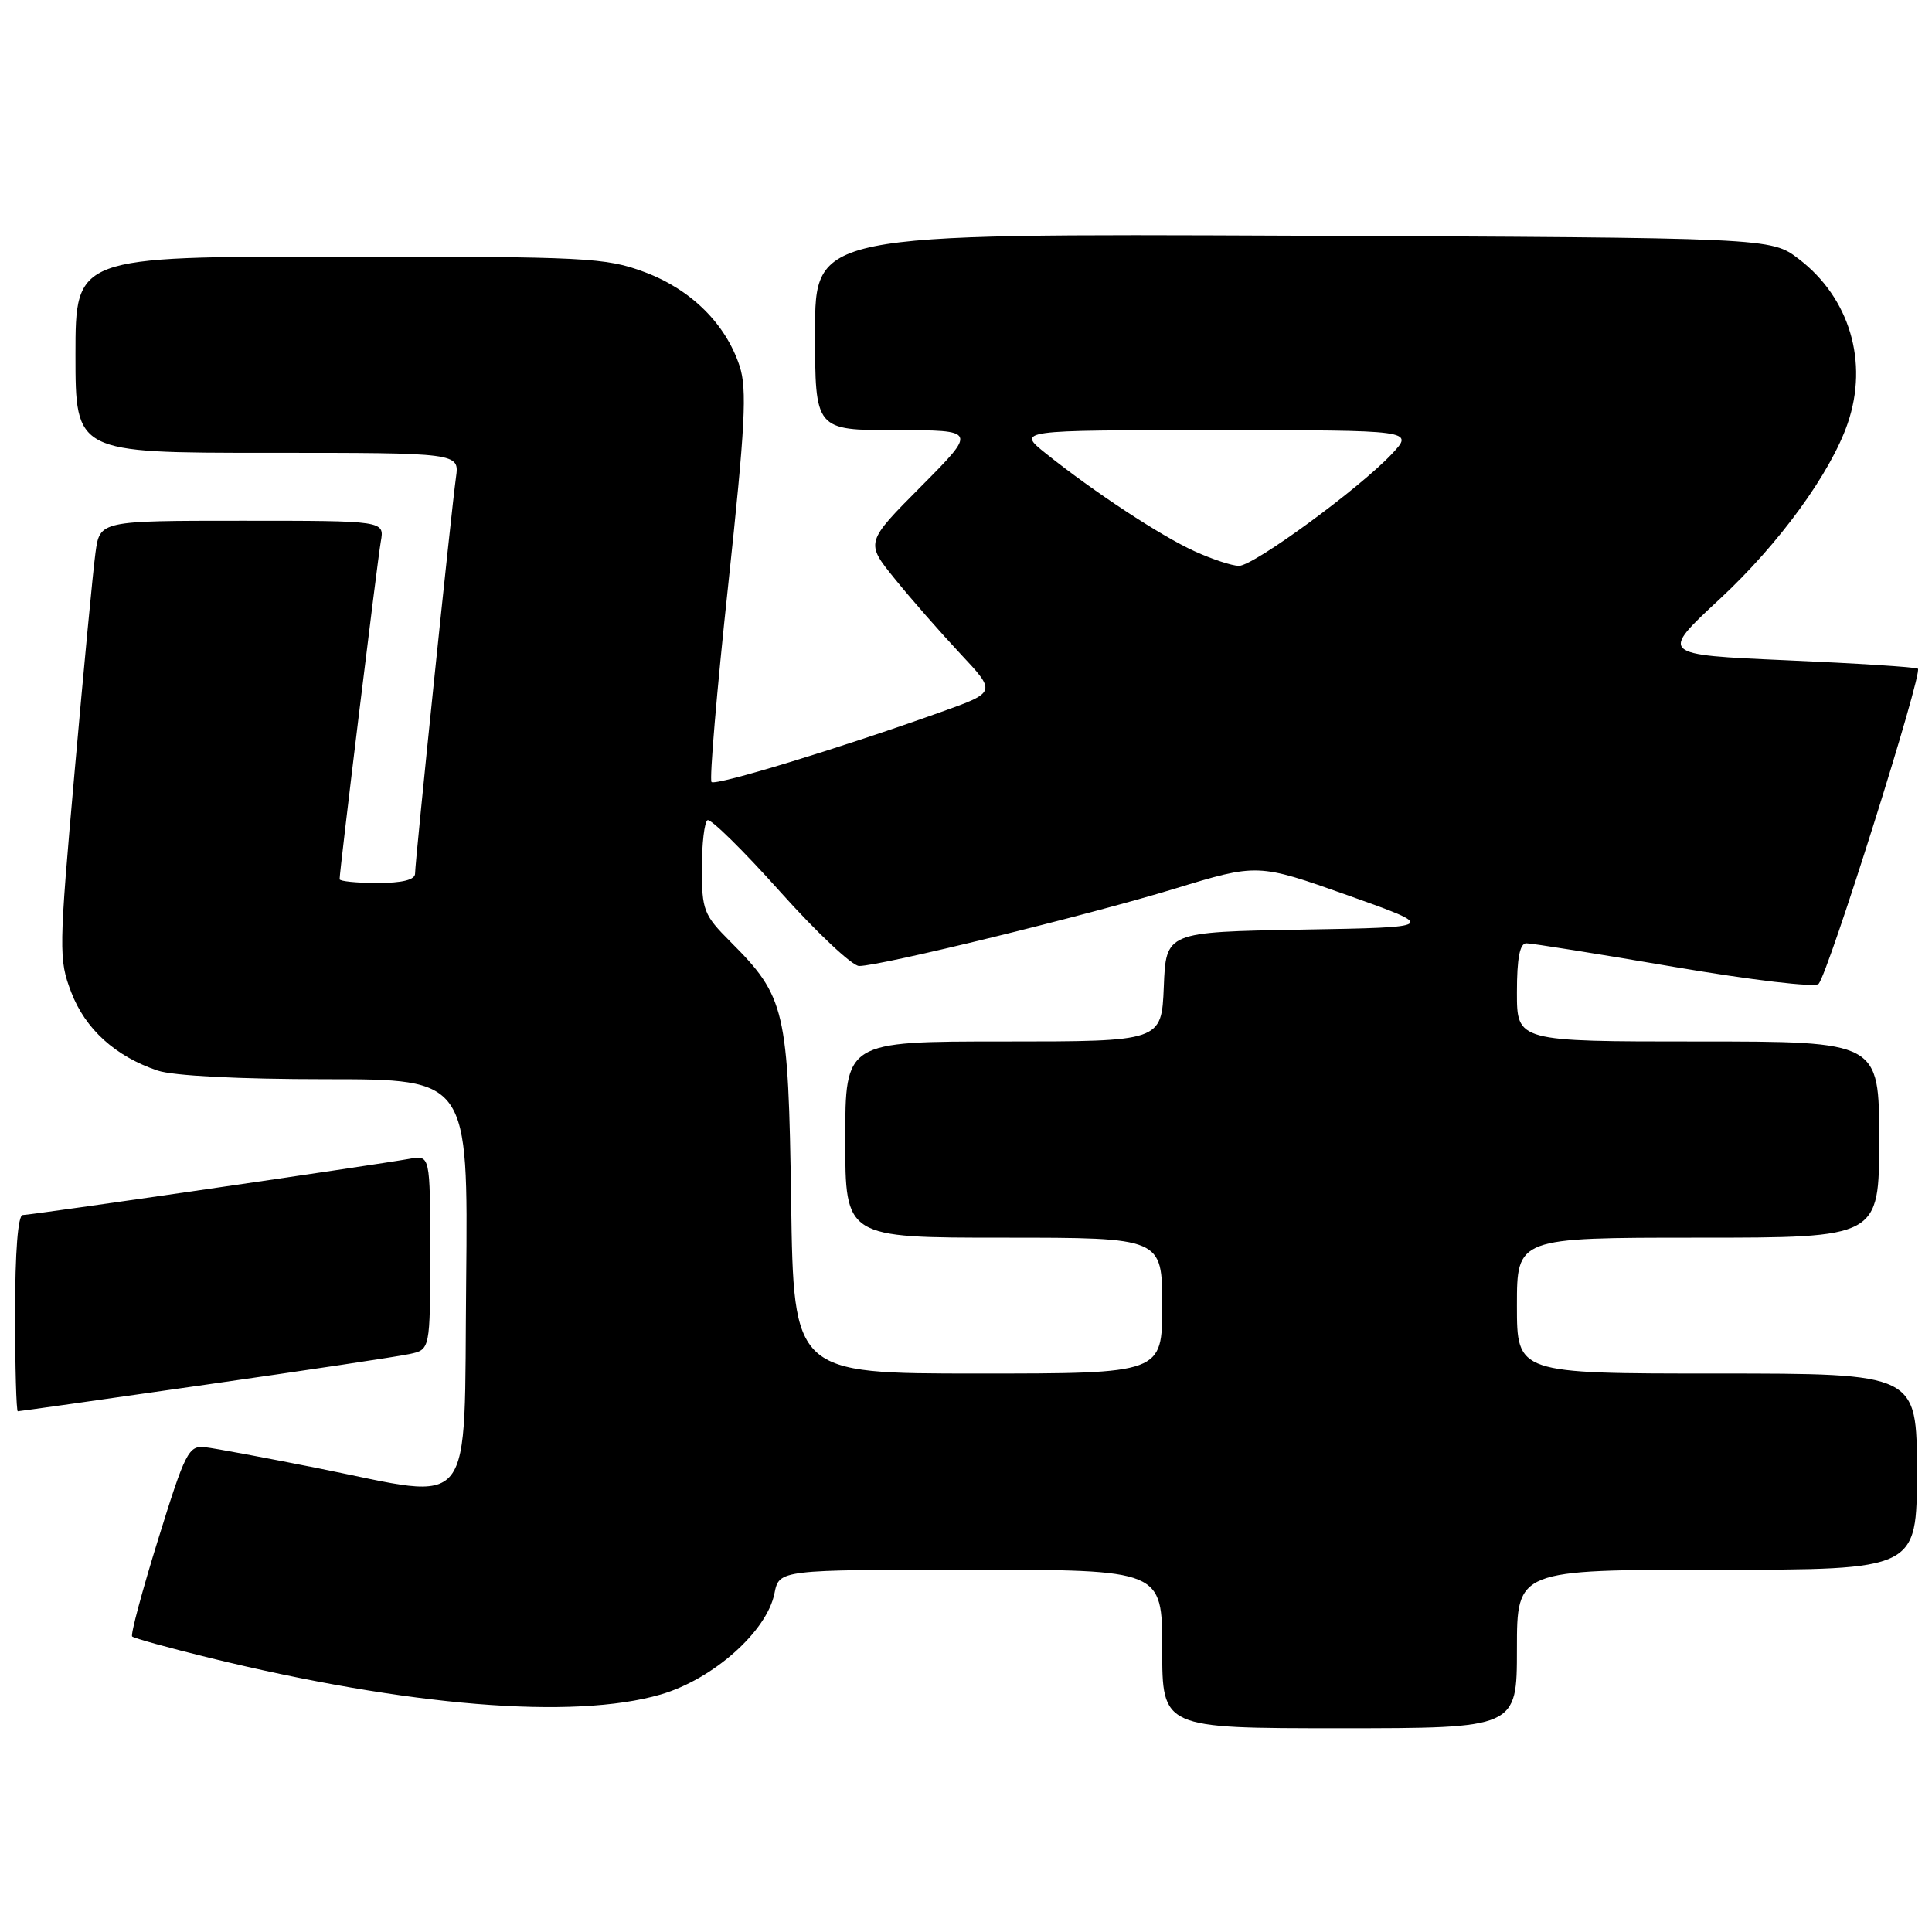 <?xml version="1.0" encoding="UTF-8" standalone="no"?>
<!DOCTYPE svg PUBLIC "-//W3C//DTD SVG 1.1//EN" "http://www.w3.org/Graphics/SVG/1.1/DTD/svg11.dtd" >
<svg xmlns="http://www.w3.org/2000/svg" xmlns:xlink="http://www.w3.org/1999/xlink" version="1.1" viewBox="0 0 256 256">
 <g >
 <path fill="currentColor"
d=" M 201.00 218.50 C 201.00 208.00 201.00 208.00 227.50 208.00 C 254.00 208.00 254.00 208.00 254.00 195.00 C 254.00 182.00 254.00 182.00 227.50 182.00 C 201.00 182.00 201.00 182.00 201.00 173.00 C 201.00 164.00 201.00 164.00 225.00 164.00 C 249.00 164.00 249.00 164.00 249.00 151.00 C 249.00 138.00 249.00 138.00 225.00 138.00 C 201.00 138.00 201.00 138.00 201.00 131.50 C 201.00 126.97 201.38 125.00 202.25 124.99 C 202.94 124.99 211.75 126.39 221.83 128.12 C 232.17 129.88 240.51 130.87 240.97 130.37 C 242.25 129.02 254.85 89.02 254.13 88.60 C 253.79 88.39 245.95 87.89 236.72 87.49 C 219.93 86.75 219.93 86.75 227.88 79.37 C 235.74 72.07 242.57 62.69 244.83 56.10 C 247.62 47.97 245.09 39.46 238.34 34.31 C 234.66 31.50 234.66 31.50 171.33 31.23 C 108.00 30.96 108.00 30.96 108.00 43.98 C 108.00 57.00 108.00 57.00 118.72 57.00 C 129.45 57.00 129.45 57.00 122.06 64.44 C 114.66 71.88 114.66 71.88 118.56 76.69 C 120.70 79.34 124.61 83.80 127.24 86.61 C 132.03 91.72 132.03 91.72 124.76 94.32 C 111.35 99.12 94.83 104.16 94.28 103.62 C 93.99 103.32 94.97 91.62 96.48 77.62 C 98.75 56.41 99.01 51.55 98.00 48.50 C 96.15 42.89 91.56 38.35 85.40 36.05 C 80.26 34.13 77.76 34.00 44.96 34.00 C 10.00 34.00 10.00 34.00 10.00 47.00 C 10.00 60.00 10.00 60.00 35.44 60.00 C 60.87 60.00 60.87 60.00 60.42 63.25 C 59.81 67.56 55.00 114.15 55.00 115.75 C 55.00 116.58 53.33 117.00 50.00 117.00 C 47.25 117.00 45.00 116.77 45.00 116.50 C 45.00 115.34 50.01 74.27 50.46 71.75 C 50.95 69.00 50.95 69.00 32.09 69.00 C 13.23 69.00 13.23 69.00 12.65 73.25 C 12.33 75.59 11.09 88.62 9.89 102.21 C 7.79 125.92 7.77 127.12 9.44 131.48 C 11.30 136.36 15.31 139.99 20.90 141.86 C 22.96 142.55 31.72 143.00 43.17 143.00 C 62.03 143.00 62.03 143.00 61.77 169.75 C 61.45 201.03 63.24 198.77 42.26 194.57 C 35.24 193.17 28.45 191.90 27.16 191.76 C 24.99 191.52 24.54 192.42 20.96 203.96 C 18.83 210.82 17.28 216.61 17.51 216.84 C 17.74 217.07 22.33 218.34 27.71 219.66 C 54.05 226.11 75.96 227.90 87.54 224.53 C 94.48 222.51 101.62 216.17 102.62 211.13 C 103.25 208.00 103.25 208.00 128.62 208.00 C 154.00 208.00 154.00 208.00 154.00 218.50 C 154.00 229.00 154.00 229.00 177.50 229.00 C 201.00 229.00 201.00 229.00 201.00 218.50 Z  M 27.11 183.50 C 40.53 181.58 52.74 179.75 54.25 179.42 C 57.00 178.84 57.00 178.84 57.00 165.95 C 57.00 153.05 57.00 153.05 54.25 153.55 C 49.75 154.36 4.11 161.00 3.01 161.00 C 2.38 161.00 2.00 165.89 2.00 174.00 C 2.00 181.15 2.16 187.00 2.36 187.00 C 2.56 187.00 13.70 185.43 27.11 183.50 Z  M 104.83 159.25 C 104.46 133.73 104.07 132.07 96.78 124.78 C 93.25 121.25 93.00 120.60 93.00 115.06 C 93.00 111.79 93.34 108.92 93.75 108.68 C 94.16 108.44 98.48 112.68 103.34 118.12 C 108.20 123.55 112.93 128.00 113.84 128.00 C 116.73 127.99 144.05 121.30 155.58 117.78 C 166.65 114.40 166.65 114.40 178.58 118.63 C 190.50 122.87 190.50 122.87 172.50 123.18 C 154.50 123.50 154.50 123.50 154.21 130.75 C 153.91 138.00 153.91 138.00 132.96 138.00 C 112.00 138.00 112.00 138.00 112.00 151.00 C 112.00 164.00 112.00 164.00 133.00 164.00 C 154.00 164.00 154.00 164.00 154.00 173.00 C 154.00 182.00 154.00 182.00 129.58 182.00 C 105.16 182.00 105.16 182.00 104.83 159.25 Z  M 158.30 73.05 C 153.81 71.01 144.97 65.20 138.61 60.11 C 134.72 57.00 134.72 57.00 161.05 57.00 C 187.37 57.00 187.37 57.00 184.44 60.14 C 180.14 64.72 166.10 75.00 164.16 74.98 C 163.25 74.97 160.61 74.10 158.30 73.05 Z "/>
</g>
</svg>